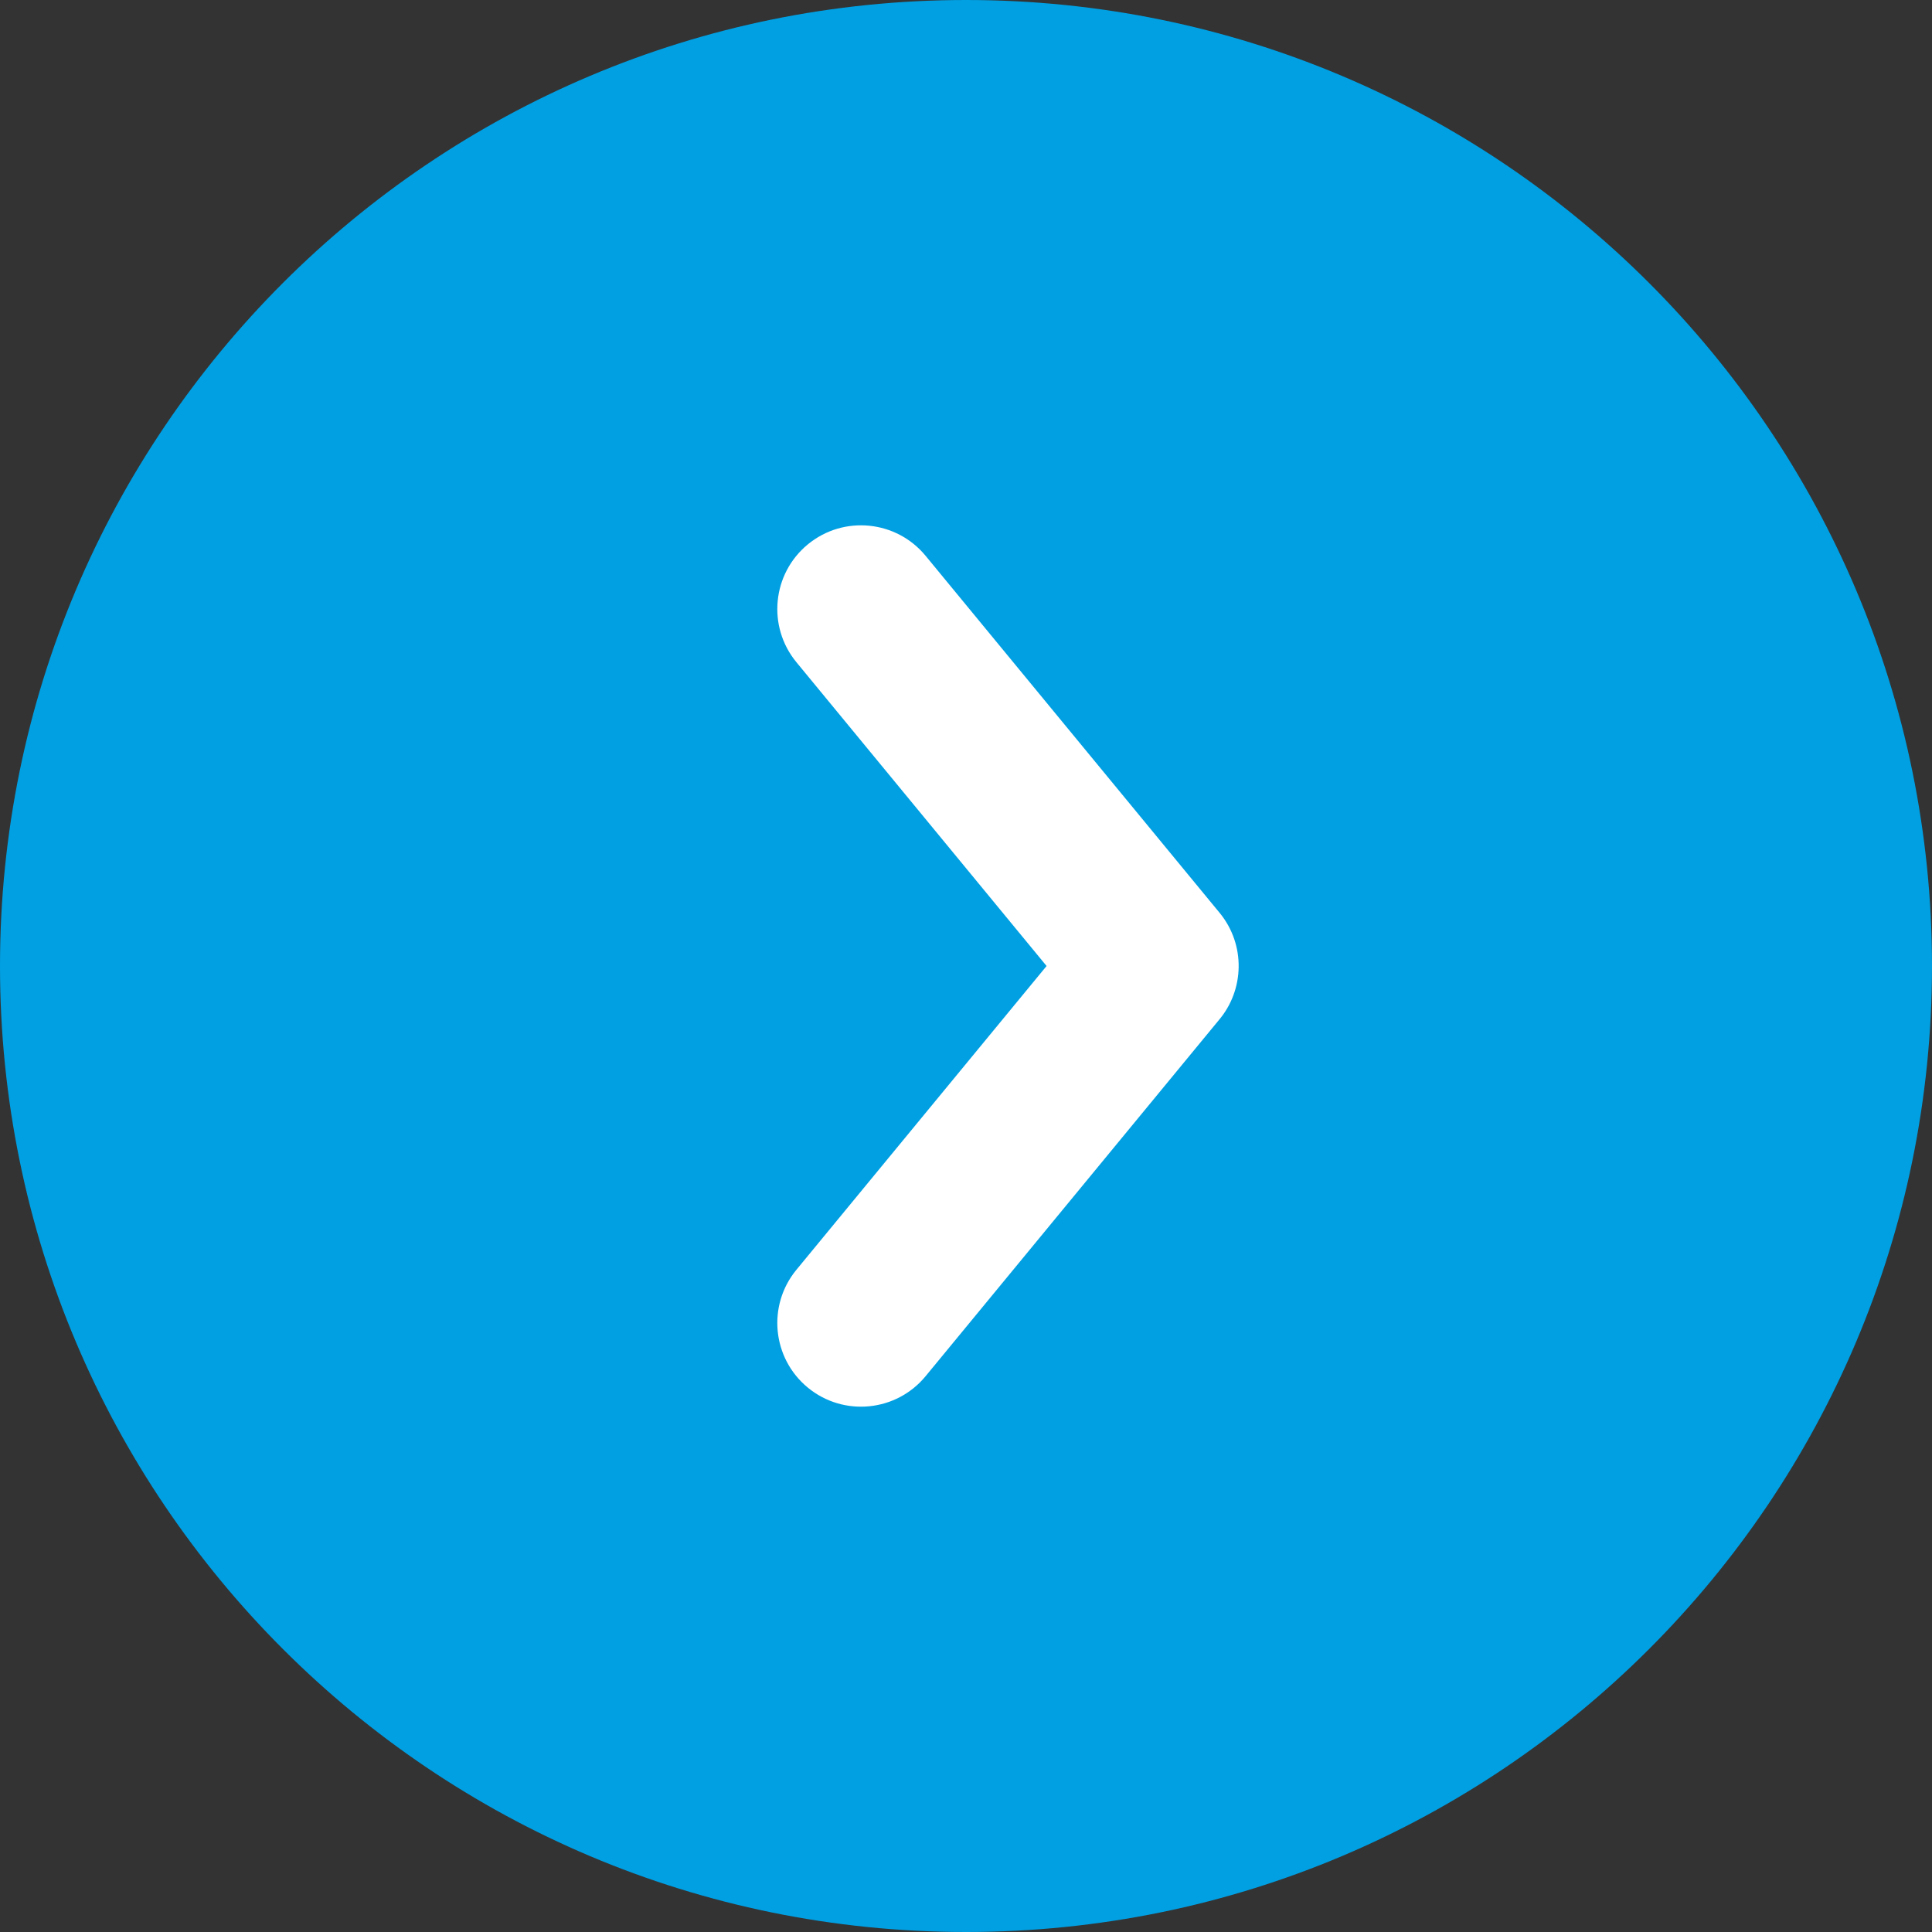 <?xml version="1.0" encoding="UTF-8"?>
<!DOCTYPE svg PUBLIC "-//W3C//DTD SVG 1.0//EN" "http://www.w3.org/TR/2001/REC-SVG-20010904/DTD/svg10.dtd">
<!-- Creator: CorelDRAW X8 -->
<svg xmlns="http://www.w3.org/2000/svg" xml:space="preserve" width="46px" height="46px" version="1.0" style="shape-rendering:geometricPrecision; text-rendering:geometricPrecision; image-rendering:optimizeQuality; fill-rule:evenodd; clip-rule:evenodd"
viewBox="0 0 4600000 4600000"
 xmlns:xlink="http://www.w3.org/1999/xlink">
 <rect x="0" y="0" width="4600000" height="4600000" fill="#333333" stroke="none"/>
 <defs>
  <style type="text/css">
   <![CDATA[
    .fil0 {fill:#00A0E3}
    .fil1 {fill:white;fill-rule:nonzero}
   ]]>
  </style>
 </defs>
 <g id="Слой_x0020_1">
  <g id="_3041823427296">
   <path class="fil0" d="M2300000 0c-1270260,0 -2300000,1029740 -2300000,2300000 0,1270260 1029740,2300000 2300000,2300000 1270260,0 2300000,-1029740 2300000,-2300000 0,-1270260 -1029740,-2300000 -2300000,-2300000z"/>
   <path class="fil1" d="M2203877 1323438c-69874,-84983 -195477,-97200 -280459,-27326 -84983,69874 -97200,195477 -27326,280459l595757 723429 -595757 723429c-69874,84982 -57657,210585 27326,280459 84982,69874 210585,57657 280459,-27326l697776 -847302c61540,-72057 64488,-180085 2211,-255827l-699987 -849995z"/>
  </g>
 </g>
</svg>
